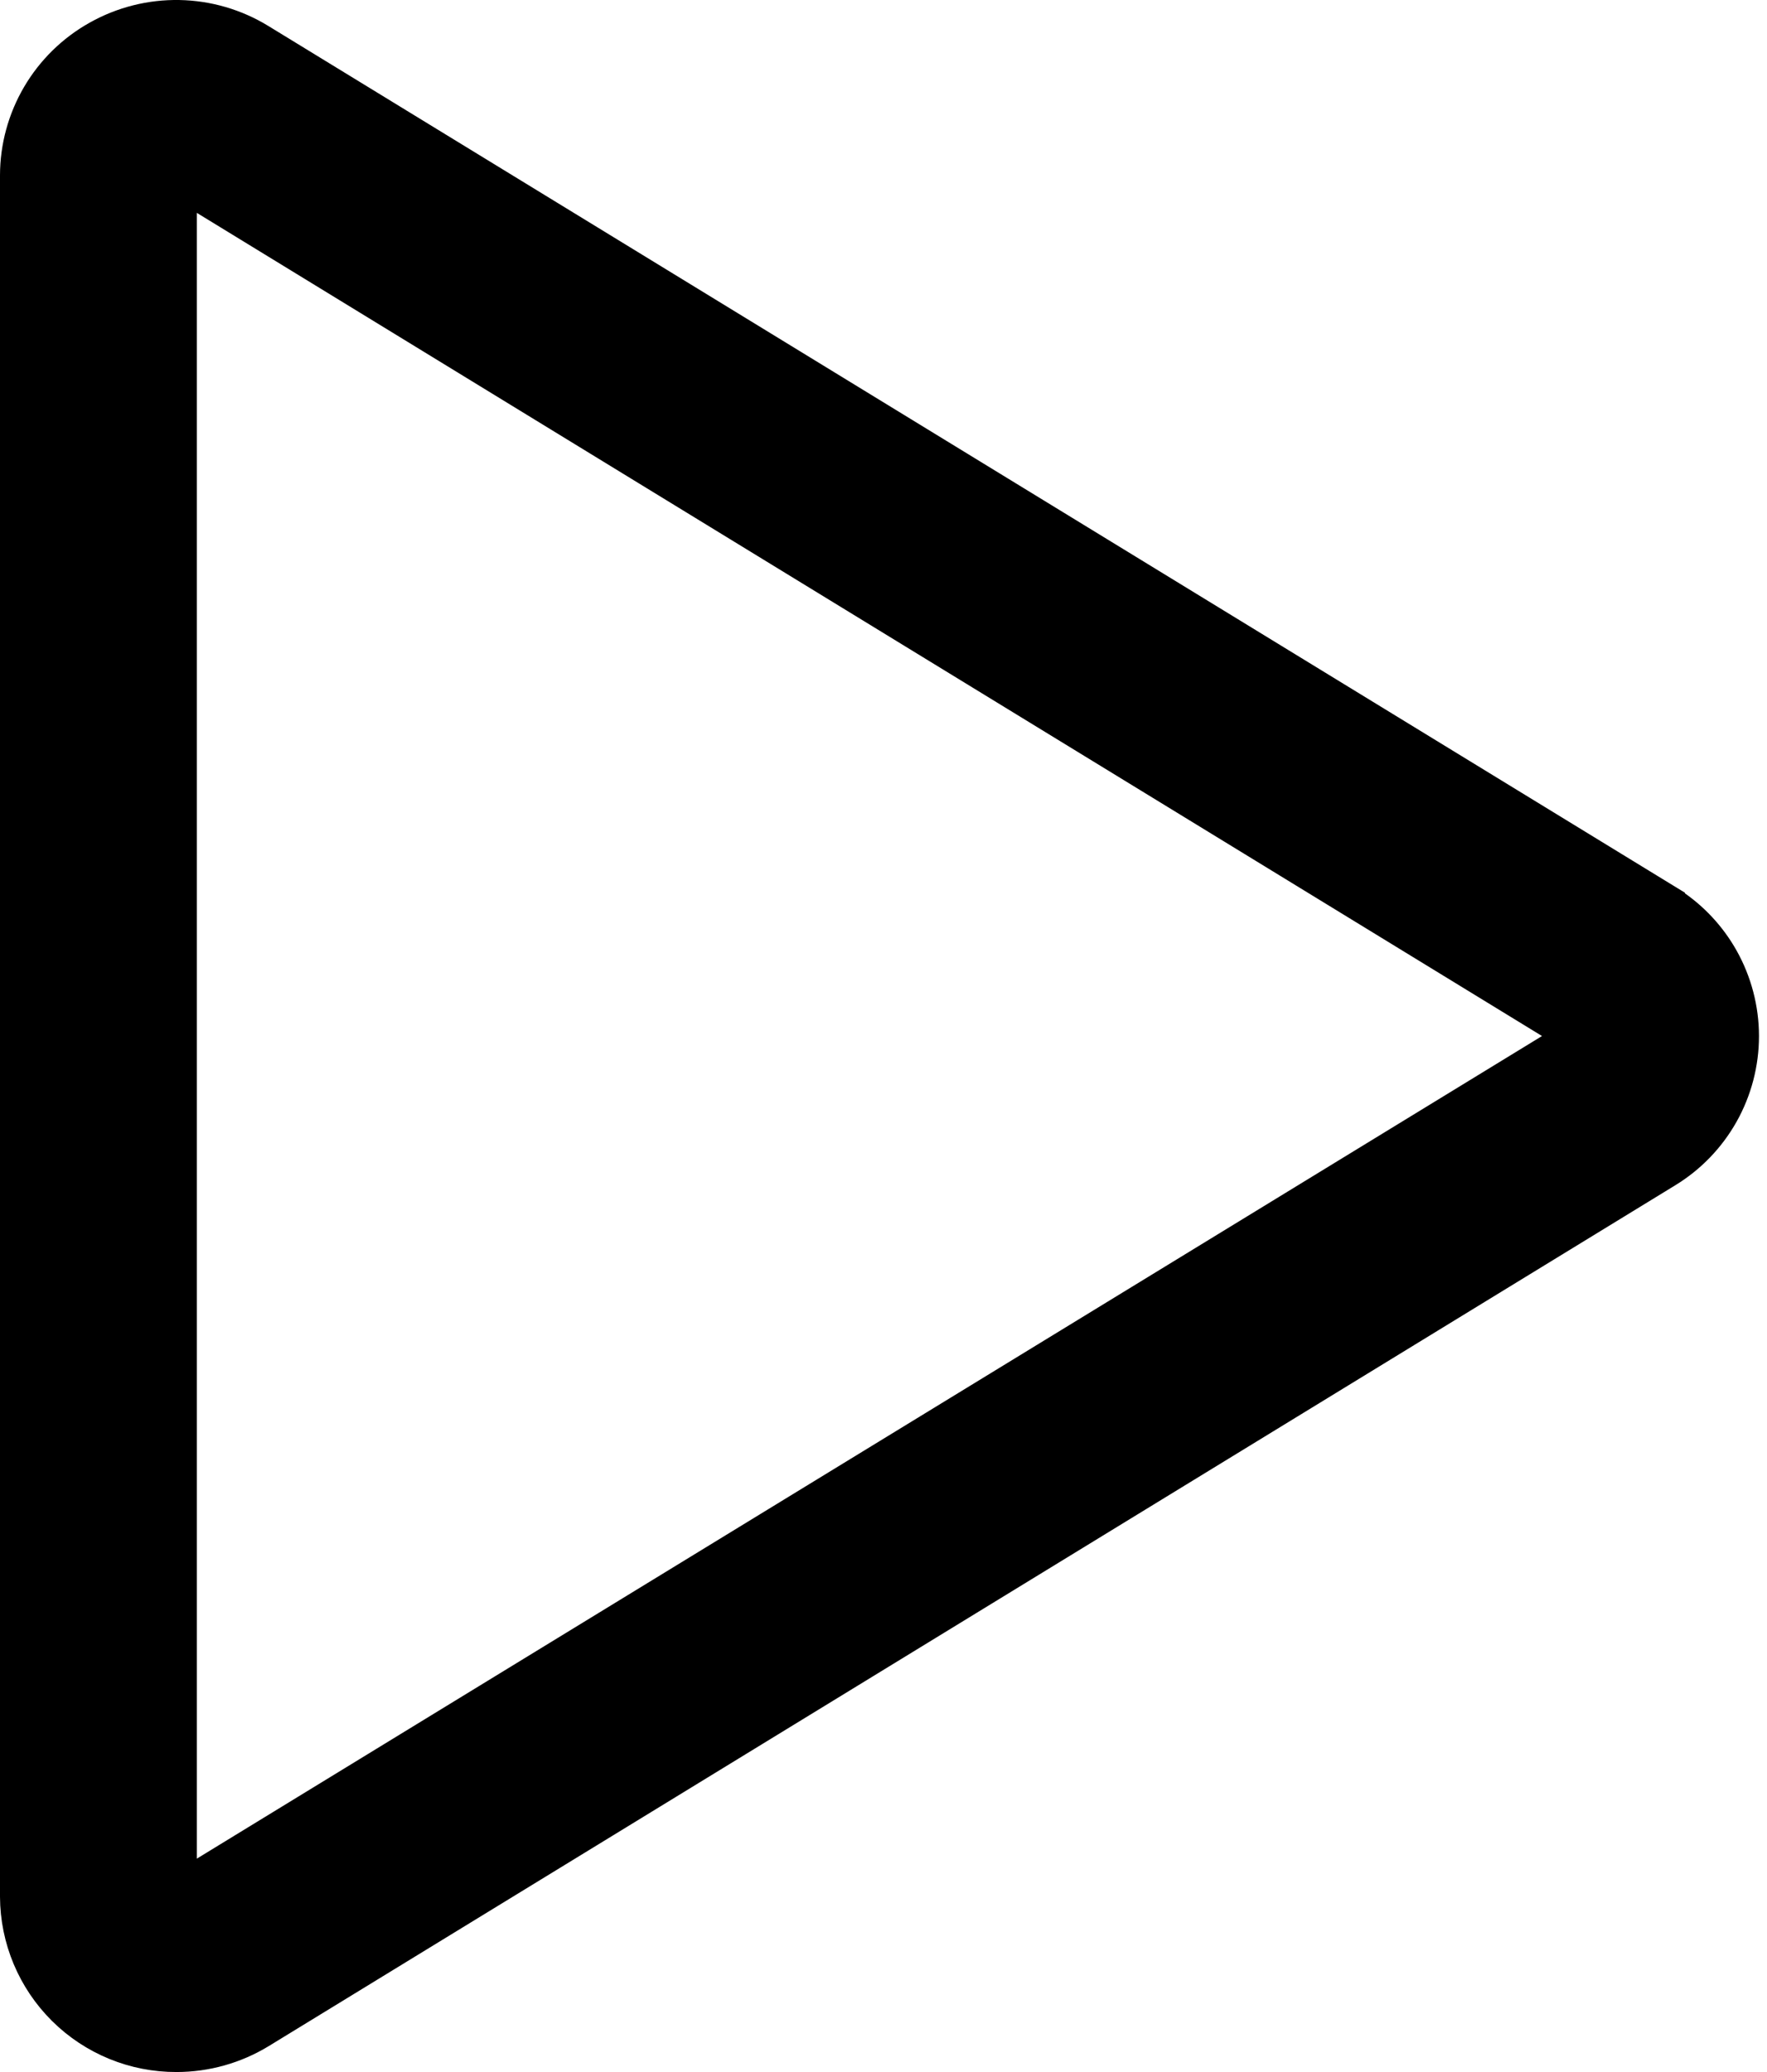 <svg width="87" height="102" viewBox="0 0 87 102" fill="none" xmlns="http://www.w3.org/2000/svg">
<path d="M85.067 47.039C84.433 45.91 83.538 44.951 82.46 44.241V44.226L82.221 44.08L12.953 1.706C12.953 1.706 12.953 1.706 12.953 1.706C11.709 0.944 10.285 0.528 8.827 0.501C7.369 0.474 5.93 0.837 4.659 1.552C3.4 2.256 2.351 3.283 1.62 4.527C0.889 5.772 0.502 7.188 0.5 8.631V8.632L0.5 93.37L0.5 93.373C0.509 95.537 1.378 97.609 2.914 99.132C4.451 100.657 6.53 101.508 8.694 101.5C10.203 101.499 11.683 101.083 12.972 100.297L12.972 100.297L82.22 57.923C83.406 57.2 84.386 56.184 85.067 54.973C85.747 53.761 86.105 52.395 86.105 51.006C86.105 49.617 85.747 48.251 85.067 47.039ZM9.192 92.387V9.587L76.881 51.001L9.192 92.387Z" fill="black" stroke="black"/>
</svg>
